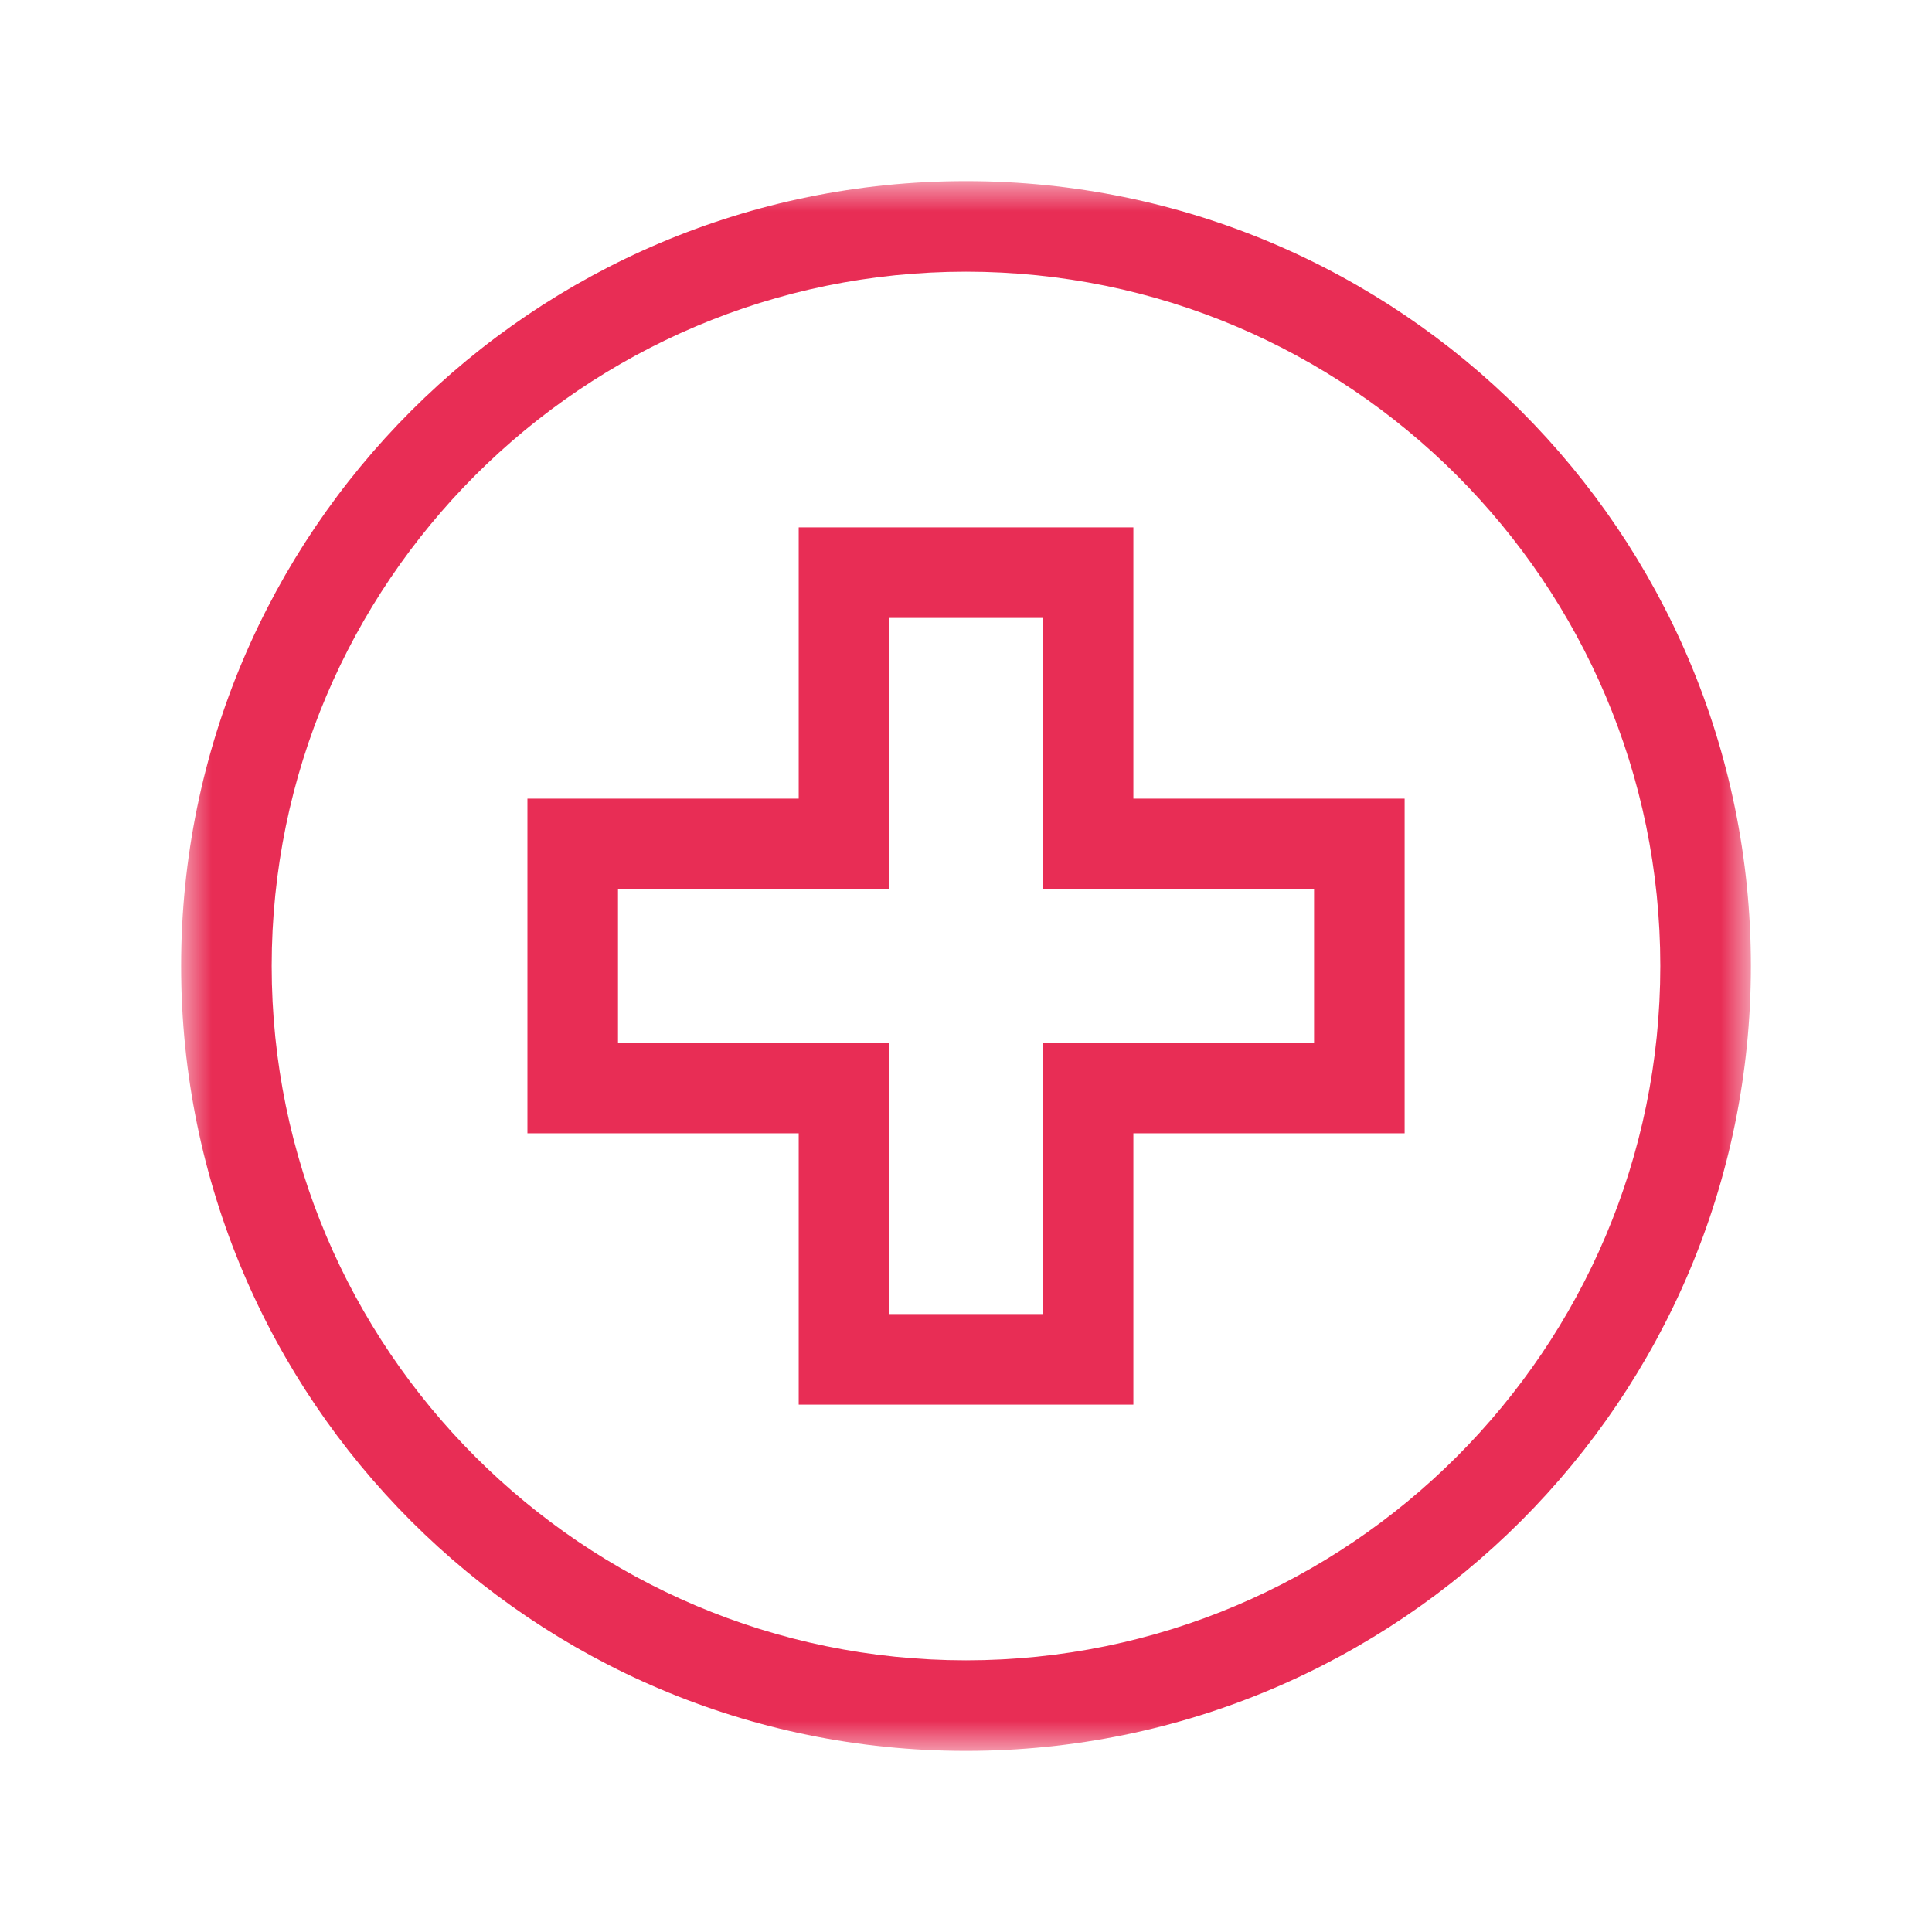 <?xml version="1.0" encoding="UTF-8"?>
<svg width="32px" height="32px" viewBox="0 0 32 32" version="1.1" xmlns="http://www.w3.org/2000/svg" xmlns:xlink="http://www.w3.org/1999/xlink">
    <!-- Generator: Sketch 51.3 (57544) - http://www.bohemiancoding.com/sketch -->
    <title>mvp/icons/doctor-2</title>
    <desc>Created with Sketch.</desc>
    <defs>
        <polygon id="path-1" points="0 0 26 0 26 26 0 26"></polygon>
    </defs>
    <g id="mvp/icons/doctor-2" stroke="none" stroke-width="1" fill="none" fill-rule="evenodd">
        <g id="Group-6" transform="translate(3, 3)">
            <g id="Group-3">
                <mask id="mask-2" fill="white">
                    <use xlink:href="#path-1"></use>
                </mask>
                <g id="Clip-2"></g>
                <path d="M13,24.5 C6.659,24.5 1.5,19.341 1.5,13 C1.5,6.659 6.659,1.5 13,1.5 C19.341,1.5 24.5,6.659 24.5,13 C24.5,19.341 19.341,24.5 13,24.5 M13,0 C5.82,0 0,5.82 0,13 C0,20.18 5.82,26 13,26 C20.18,26 26,20.18 26,13 C26,5.82 20.18,0 13,0" id="Fill-1" fill="#E82D55" mask="url(#mask-2)"></path>
            </g>
            <path d="M18.765,11.728 L18.765,14.271 L14.272,14.271 L14.272,18.765 L11.729,18.765 L11.729,14.271 L7.236,14.271 L7.236,11.728 L11.729,11.728 L11.729,7.235 L14.272,7.235 L14.272,11.728 L18.765,11.728 Z M15.772,5.735 L10.229,5.735 L10.229,10.228 L5.736,10.228 L5.736,15.771 L10.229,15.771 L10.229,20.265 L15.772,20.265 L15.772,15.771 L20.265,15.771 L20.265,10.228 L15.772,10.228 L15.772,5.735 Z" id="Fill-4" fill="#E82D55"></path>
        </g>
    </g>
</svg>